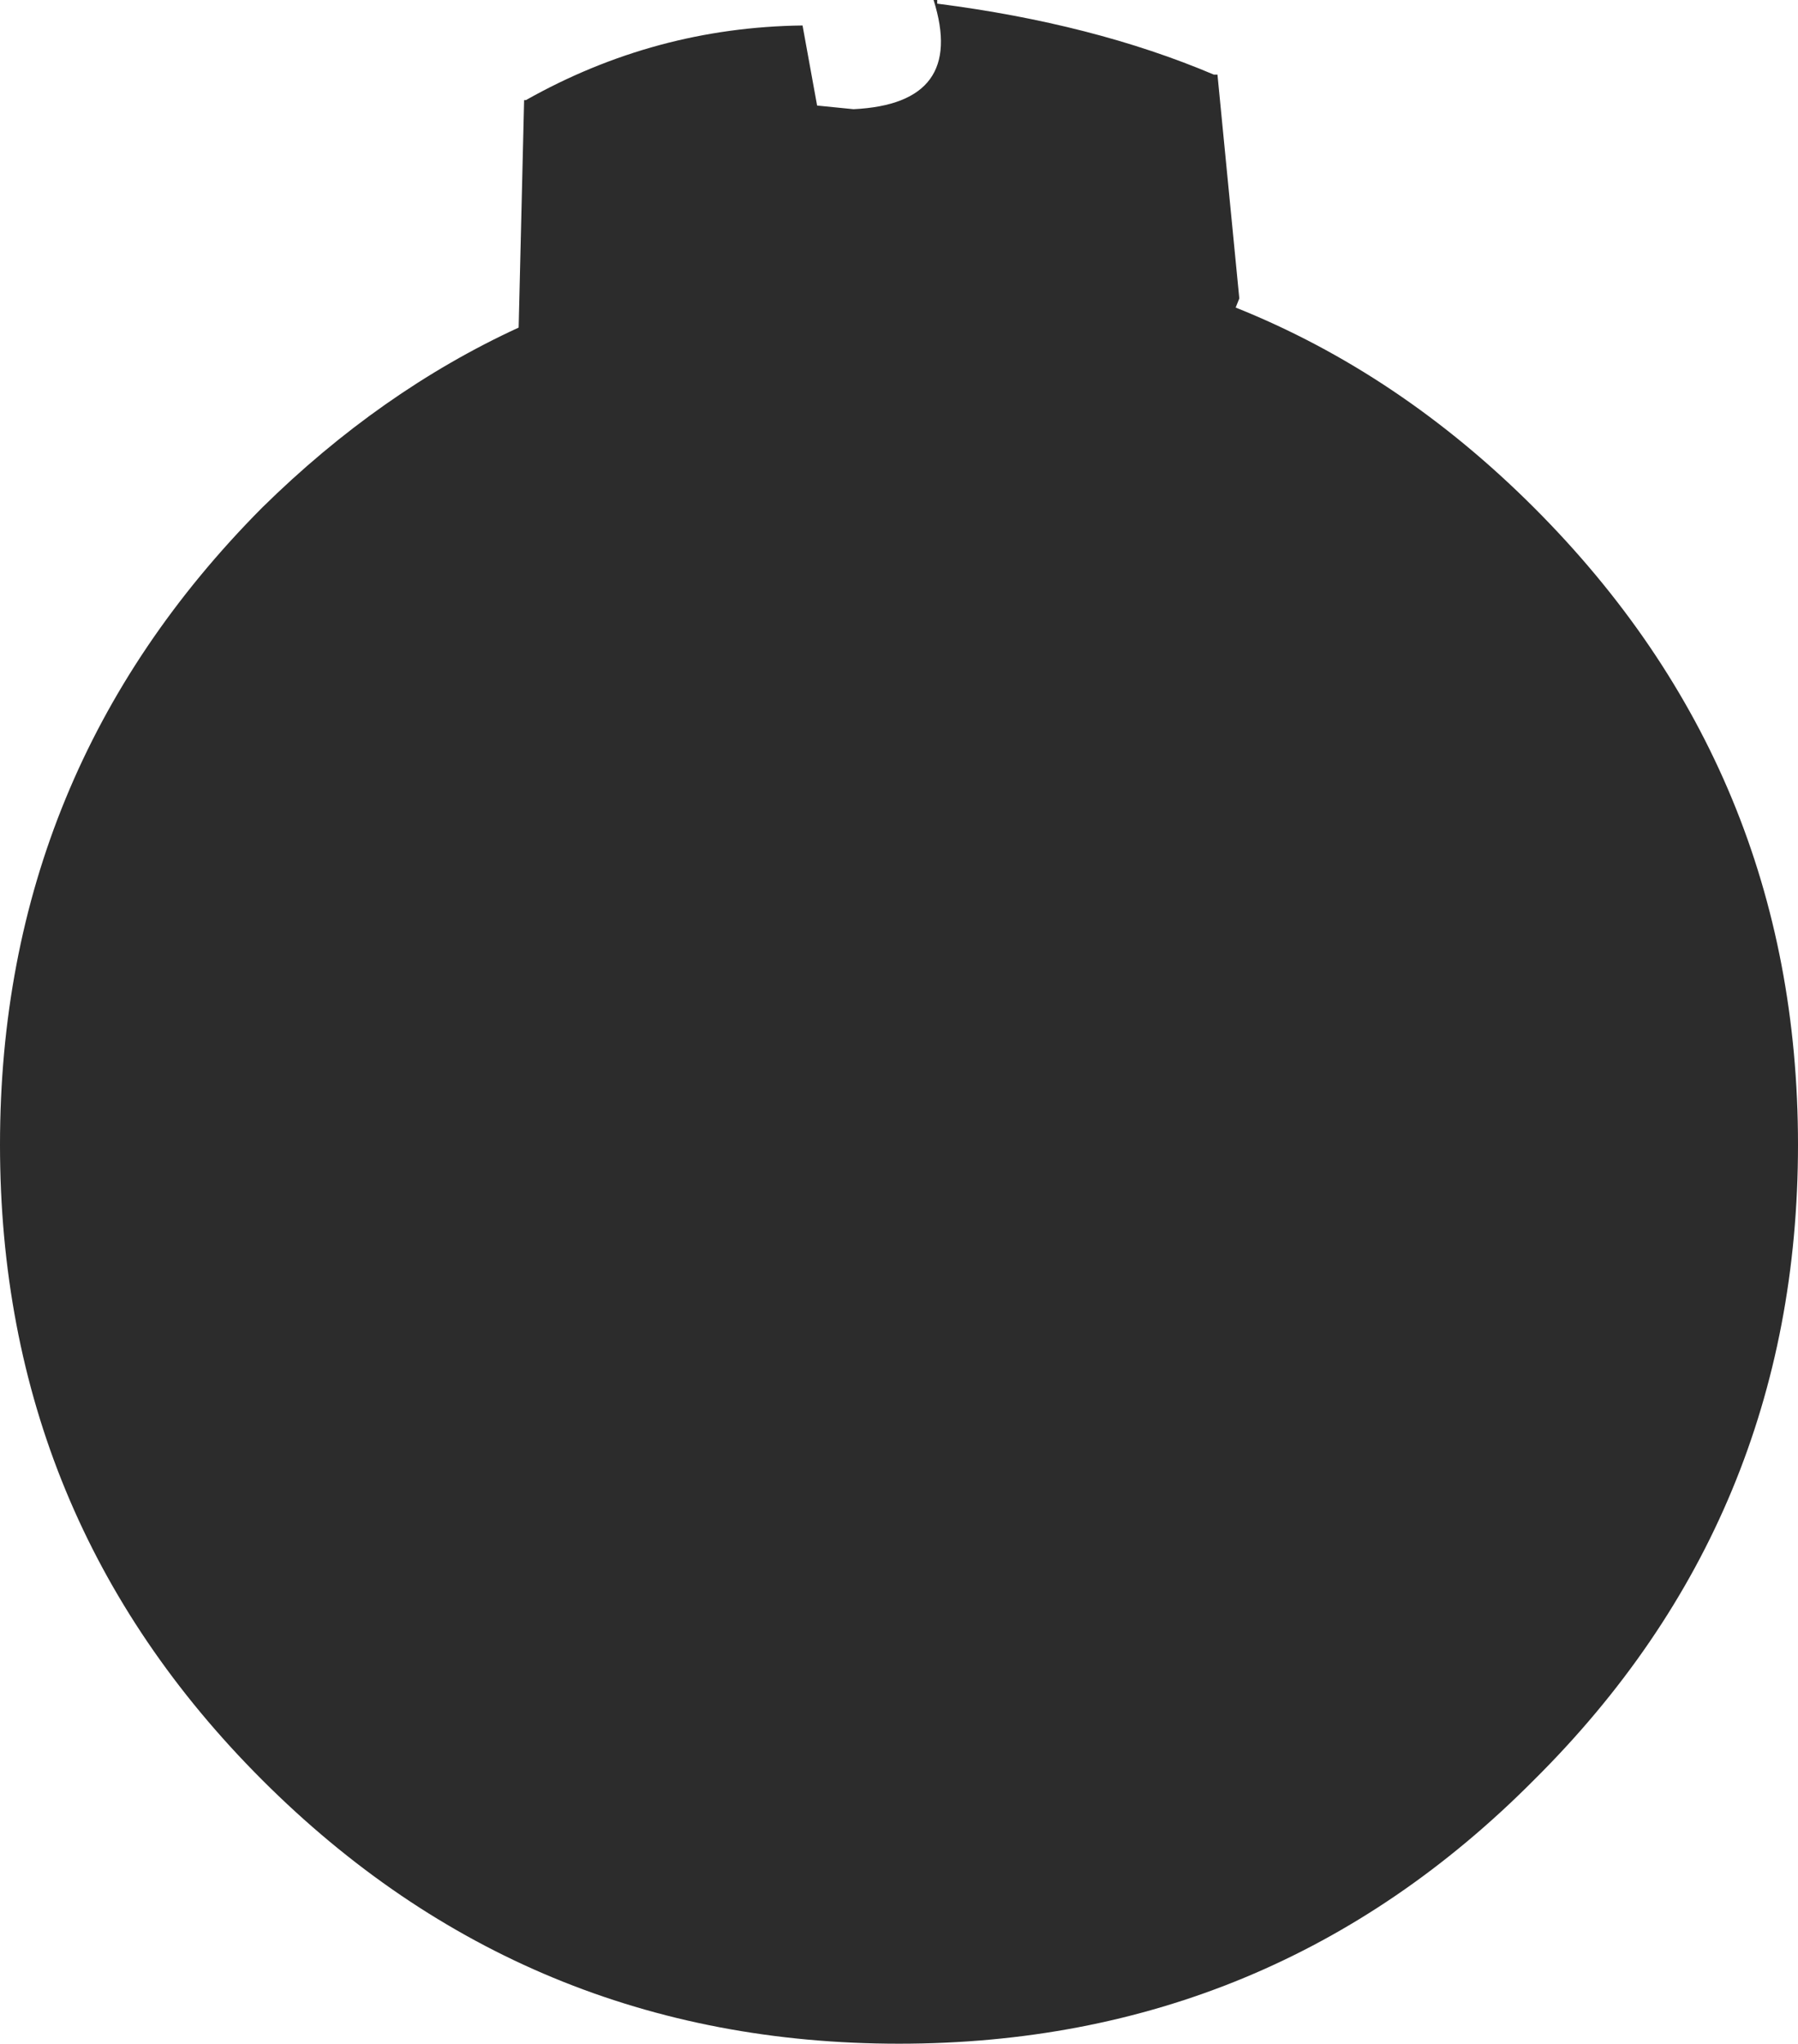 <?xml version="1.0" encoding="UTF-8" standalone="no"?>
<svg xmlns:ffdec="https://www.free-decompiler.com/flash" xmlns:xlink="http://www.w3.org/1999/xlink" ffdec:objectType="shape" height="56.15px" width="49.4px" xmlns="http://www.w3.org/2000/svg">
  <g transform="matrix(1.0, 0.0, 0.0, 1.0, 24.7, 28.05)">
    <path d="M9.35 -19.85 L9.25 -19.6 Q13.75 -17.8 17.45 -14.1 24.7 -6.85 24.7 3.4 24.7 13.65 17.45 20.85 10.25 28.1 0.0 28.1 -10.25 28.1 -17.5 20.85 -24.7 13.65 -24.7 3.4 -24.7 -6.85 -17.5 -14.1 -14.25 -17.3 -10.45 -19.05 L-10.3 -25.3 -10.25 -25.3 Q-6.7 -27.3 -2.65 -27.35 L-2.25 -25.15 -1.25 -25.05 Q1.85 -25.2 0.95 -28.05 L1.05 -28.05 1.05 -27.95 Q5.35 -27.4 8.65 -26.0 L8.75 -26.0 9.35 -19.85" fill="#2c2c2c" fill-rule="evenodd" stroke="none"/>
  </g>
</svg>

